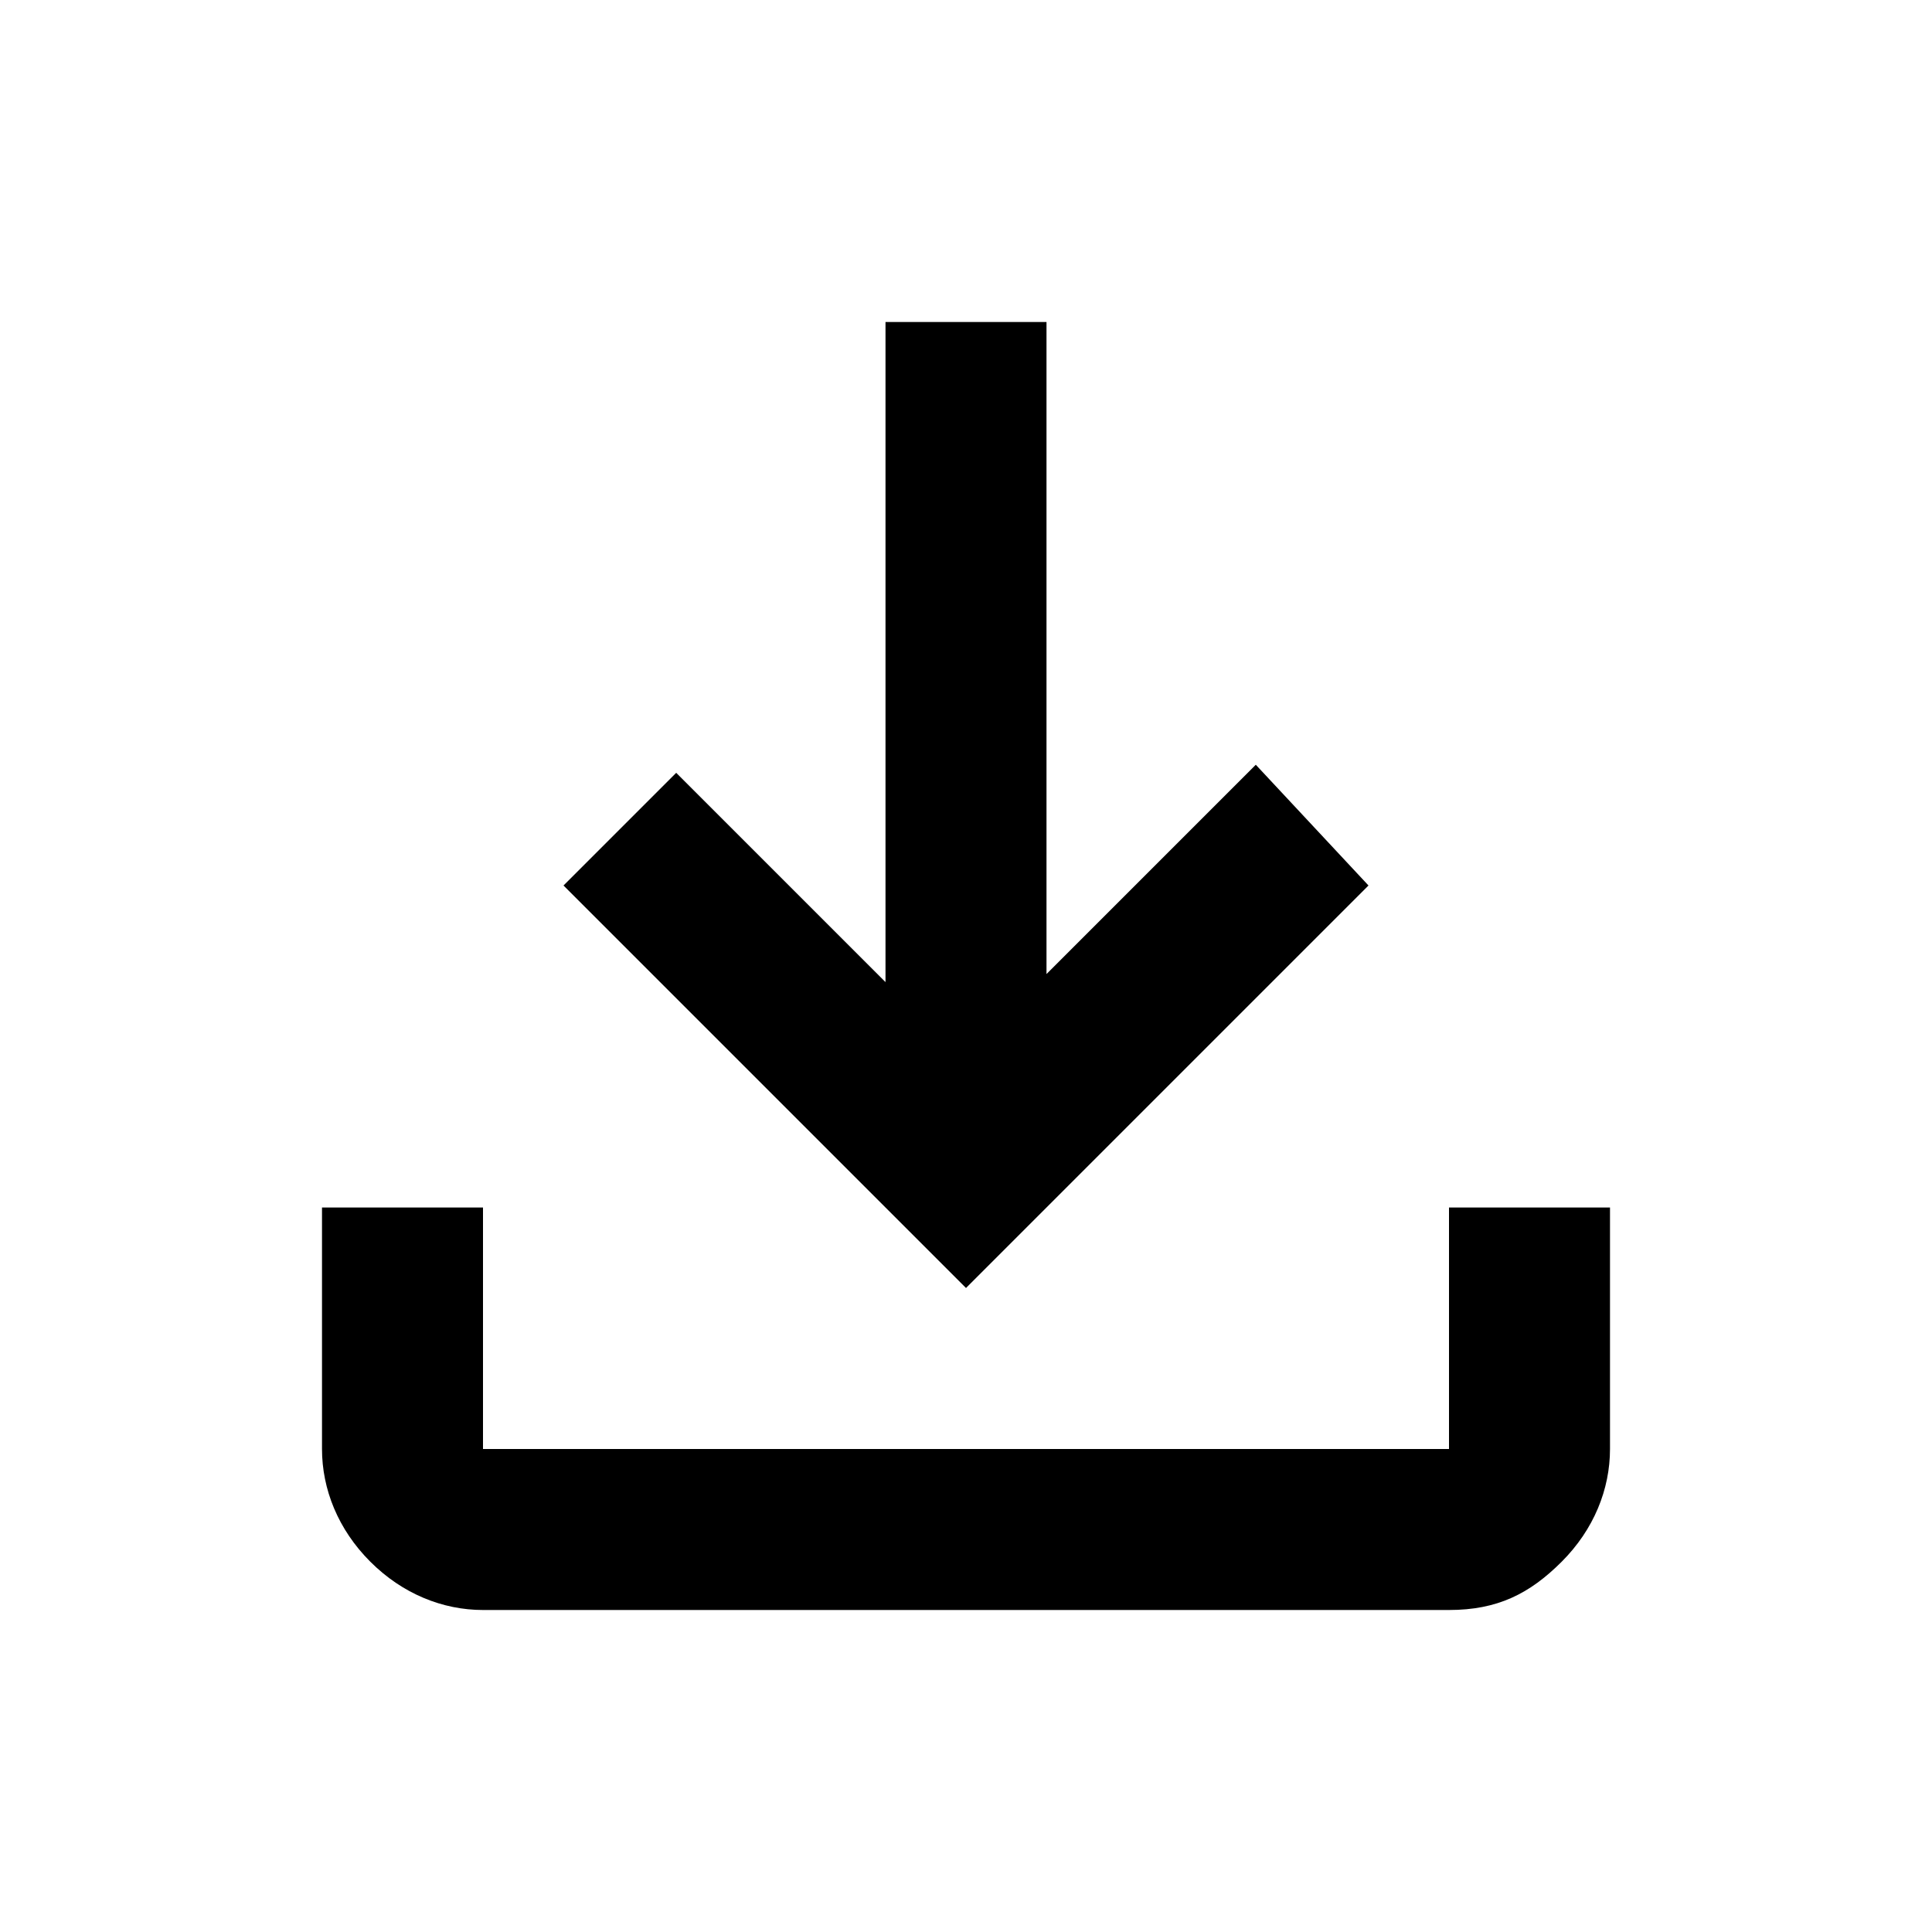 <?xml version="1.0" encoding="utf-8"?>
<!-- Generator: Adobe Illustrator 27.9.0, SVG Export Plug-In . SVG Version: 6.00 Build 0)  -->
<svg version="1.1" id="Layer_1" xmlns="http://www.w3.org/2000/svg" xmlns:xlink="http://www.w3.org/1999/xlink" x="0px" y="0px"
	 viewBox="0 0 24 24" style="enable-background:new 0 0 24 24;" xml:space="preserve">
<style type="text/css">
	.st0{fill:none;}
</style>
<path d="M12,16l-5-5l1.4-1.4l2.6,2.6V4h2v8.1l2.6-2.6L17,11L12,16z M6,20c-0.5,0-1-0.2-1.4-0.6S4,18.5,4,18v-3h2v3h12v-3h2v3
	c0,0.5-0.2,1-0.6,1.4S18.6,20,18,20H6z"/>
<line class="st0" x1="0" y1="0" x2="24" y2="24"/>
<line class="st0" x1="24" y1="0" x2="0" y2="24"/>
</svg>
